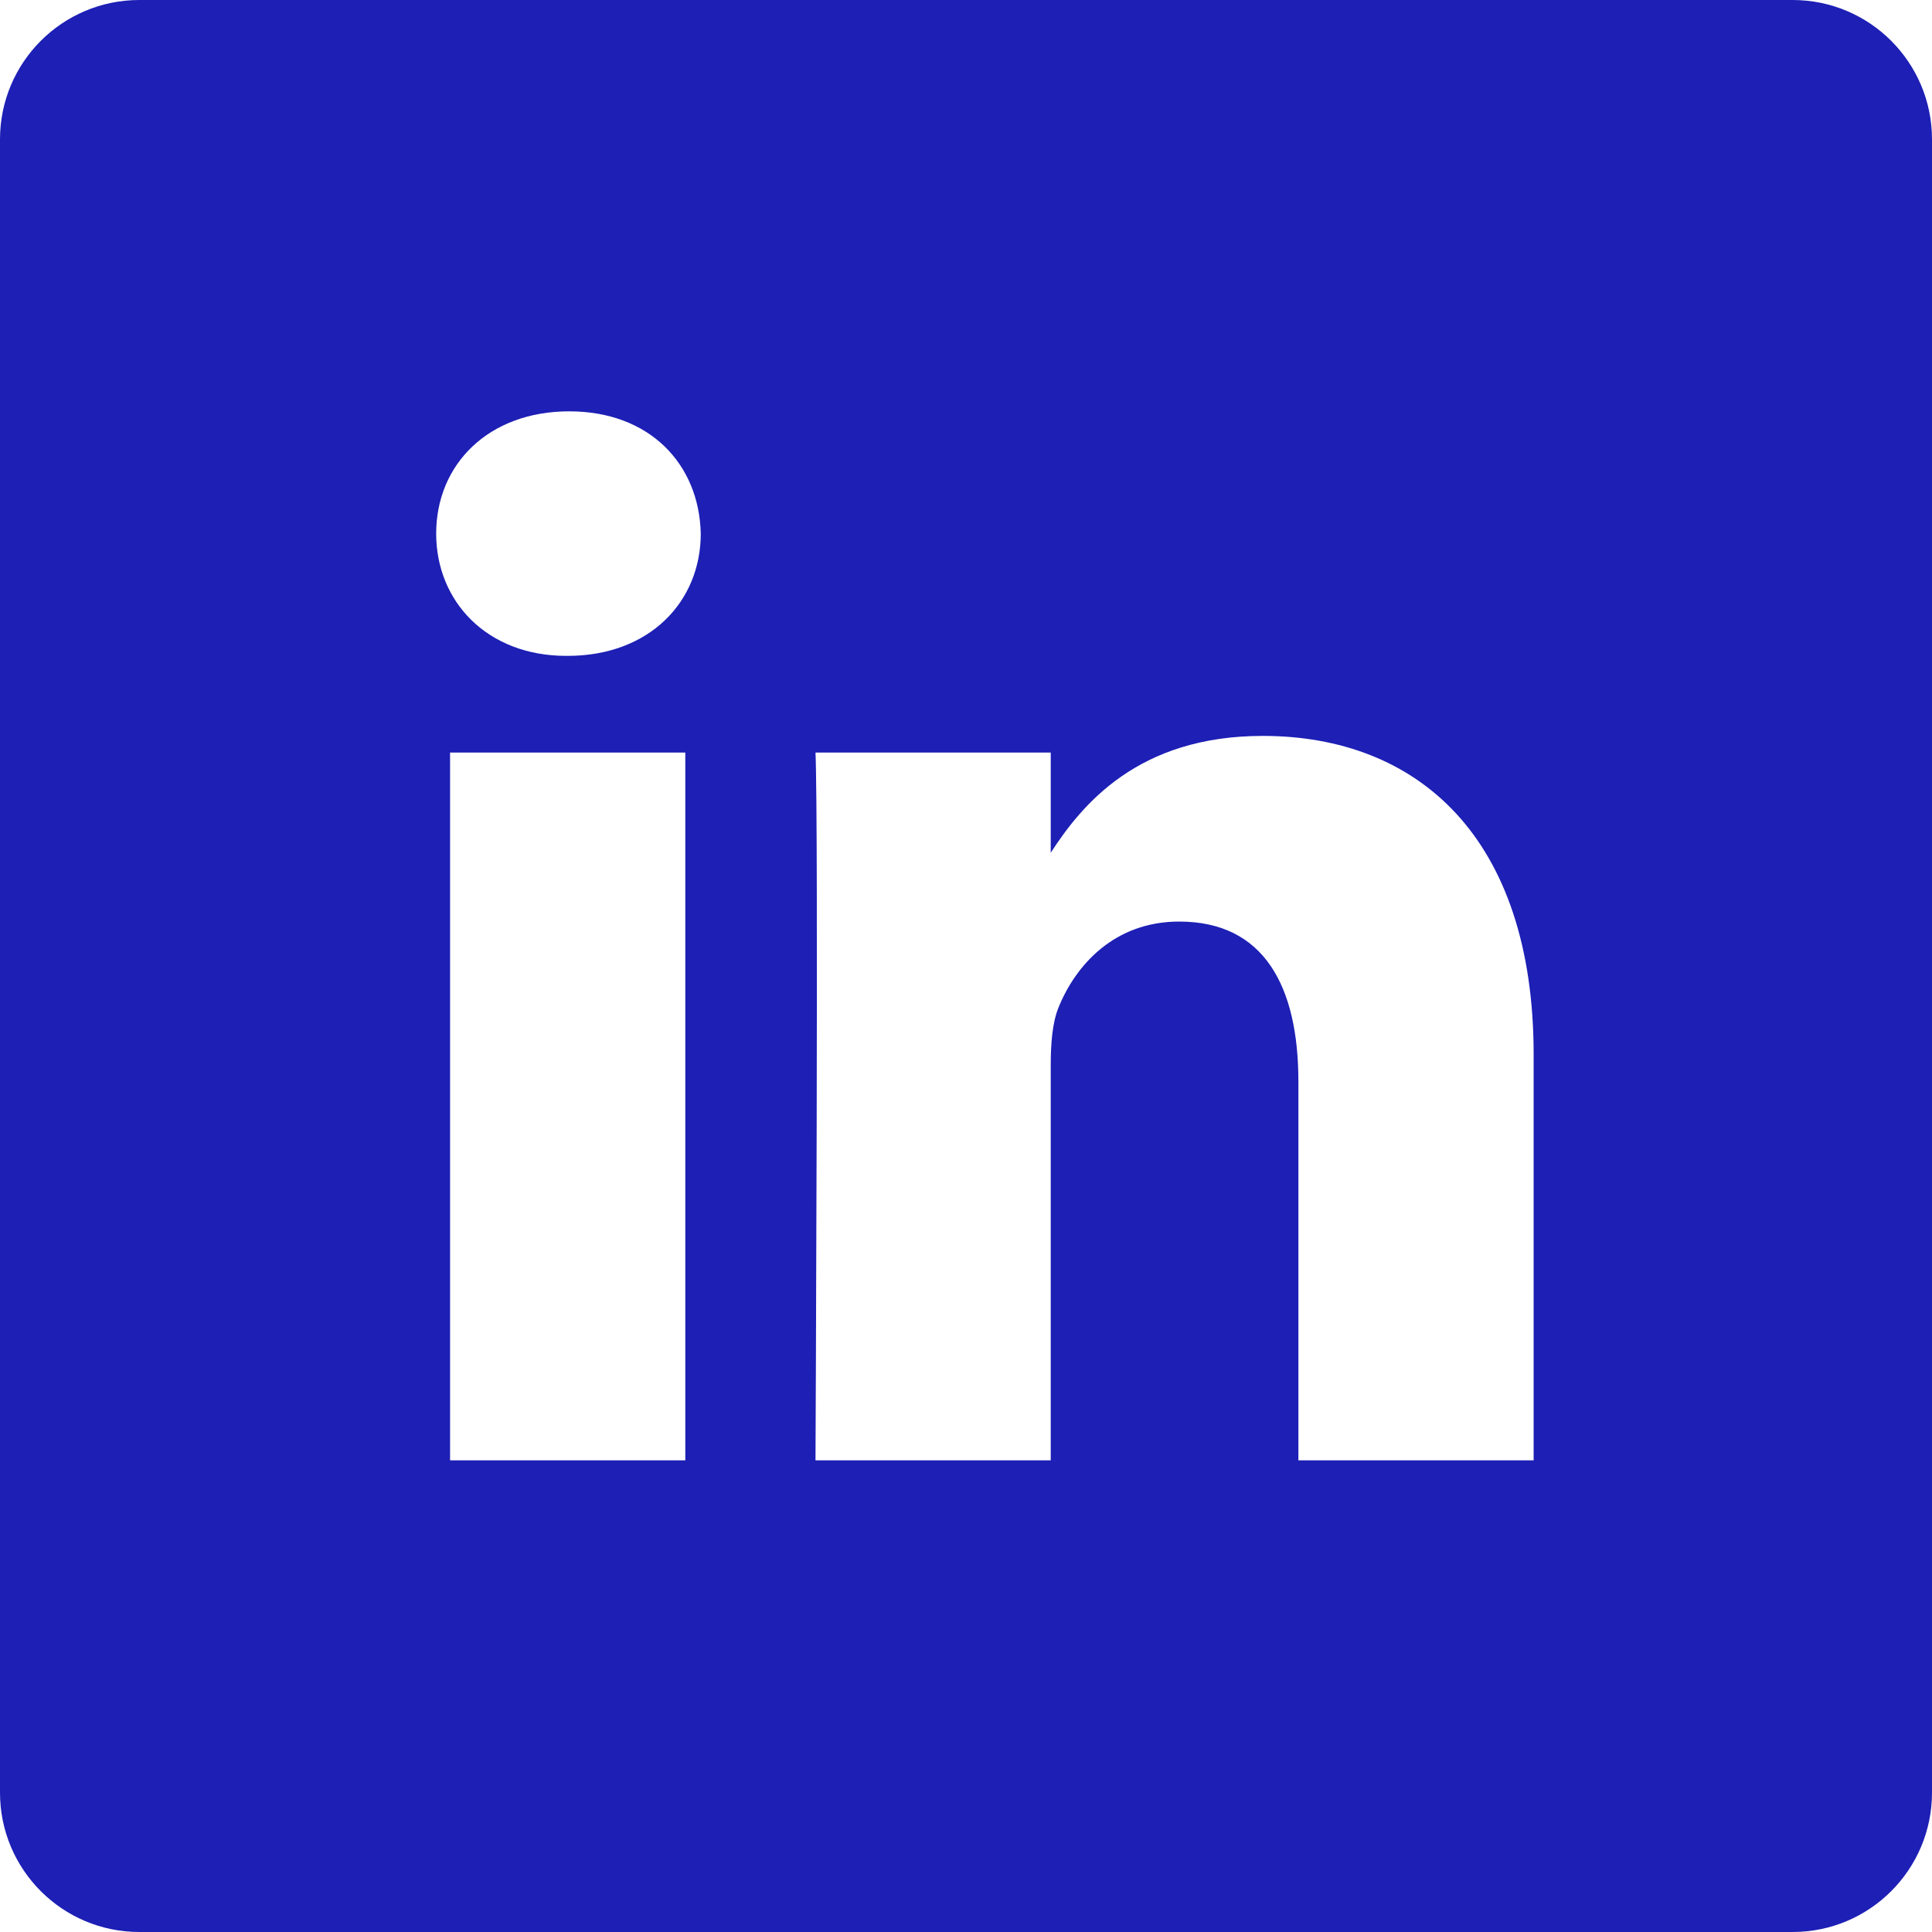<svg width="21" height="21" viewBox="0 0 21 21" fill="none" xmlns="http://www.w3.org/2000/svg">
<path d="M19.485 0H1.515C0.678 0 0 0.678 0 1.515V19.485C0 20.322 0.678 21 1.515
 21H19.485C20.322 21 21 20.322 21 19.485V1.515C21 0.678 20.322 0 19.485 0V0ZM7.449
  15.873H4.892V8.18H7.449V15.873ZM6.17 7.129H6.154C5.295 7.129 4.741
   6.538 4.741 5.8C4.741 5.045 5.312 4.471 6.187 4.471C7.062 4.471
    7.6 5.045 7.617 5.8C7.617 6.538 7.062 7.129 6.17 7.129ZM16.67
     15.873H14.113V11.757C14.113 10.723 13.742 10.017 12.817 10.017C12.111
      10.017 11.69 10.493 11.505 10.953C11.438 11.117 11.421 11.347 11.421
       11.577V15.873H8.864C8.864 15.873 8.898 8.901 8.864 8.18H11.421V9.269C11.761 8.745 12.369 7.999 13.726 7.999C15.408 7.999 16.67 9.099 16.67 11.462V15.873Z" fill="#1d1fb5"/>
</svg>
